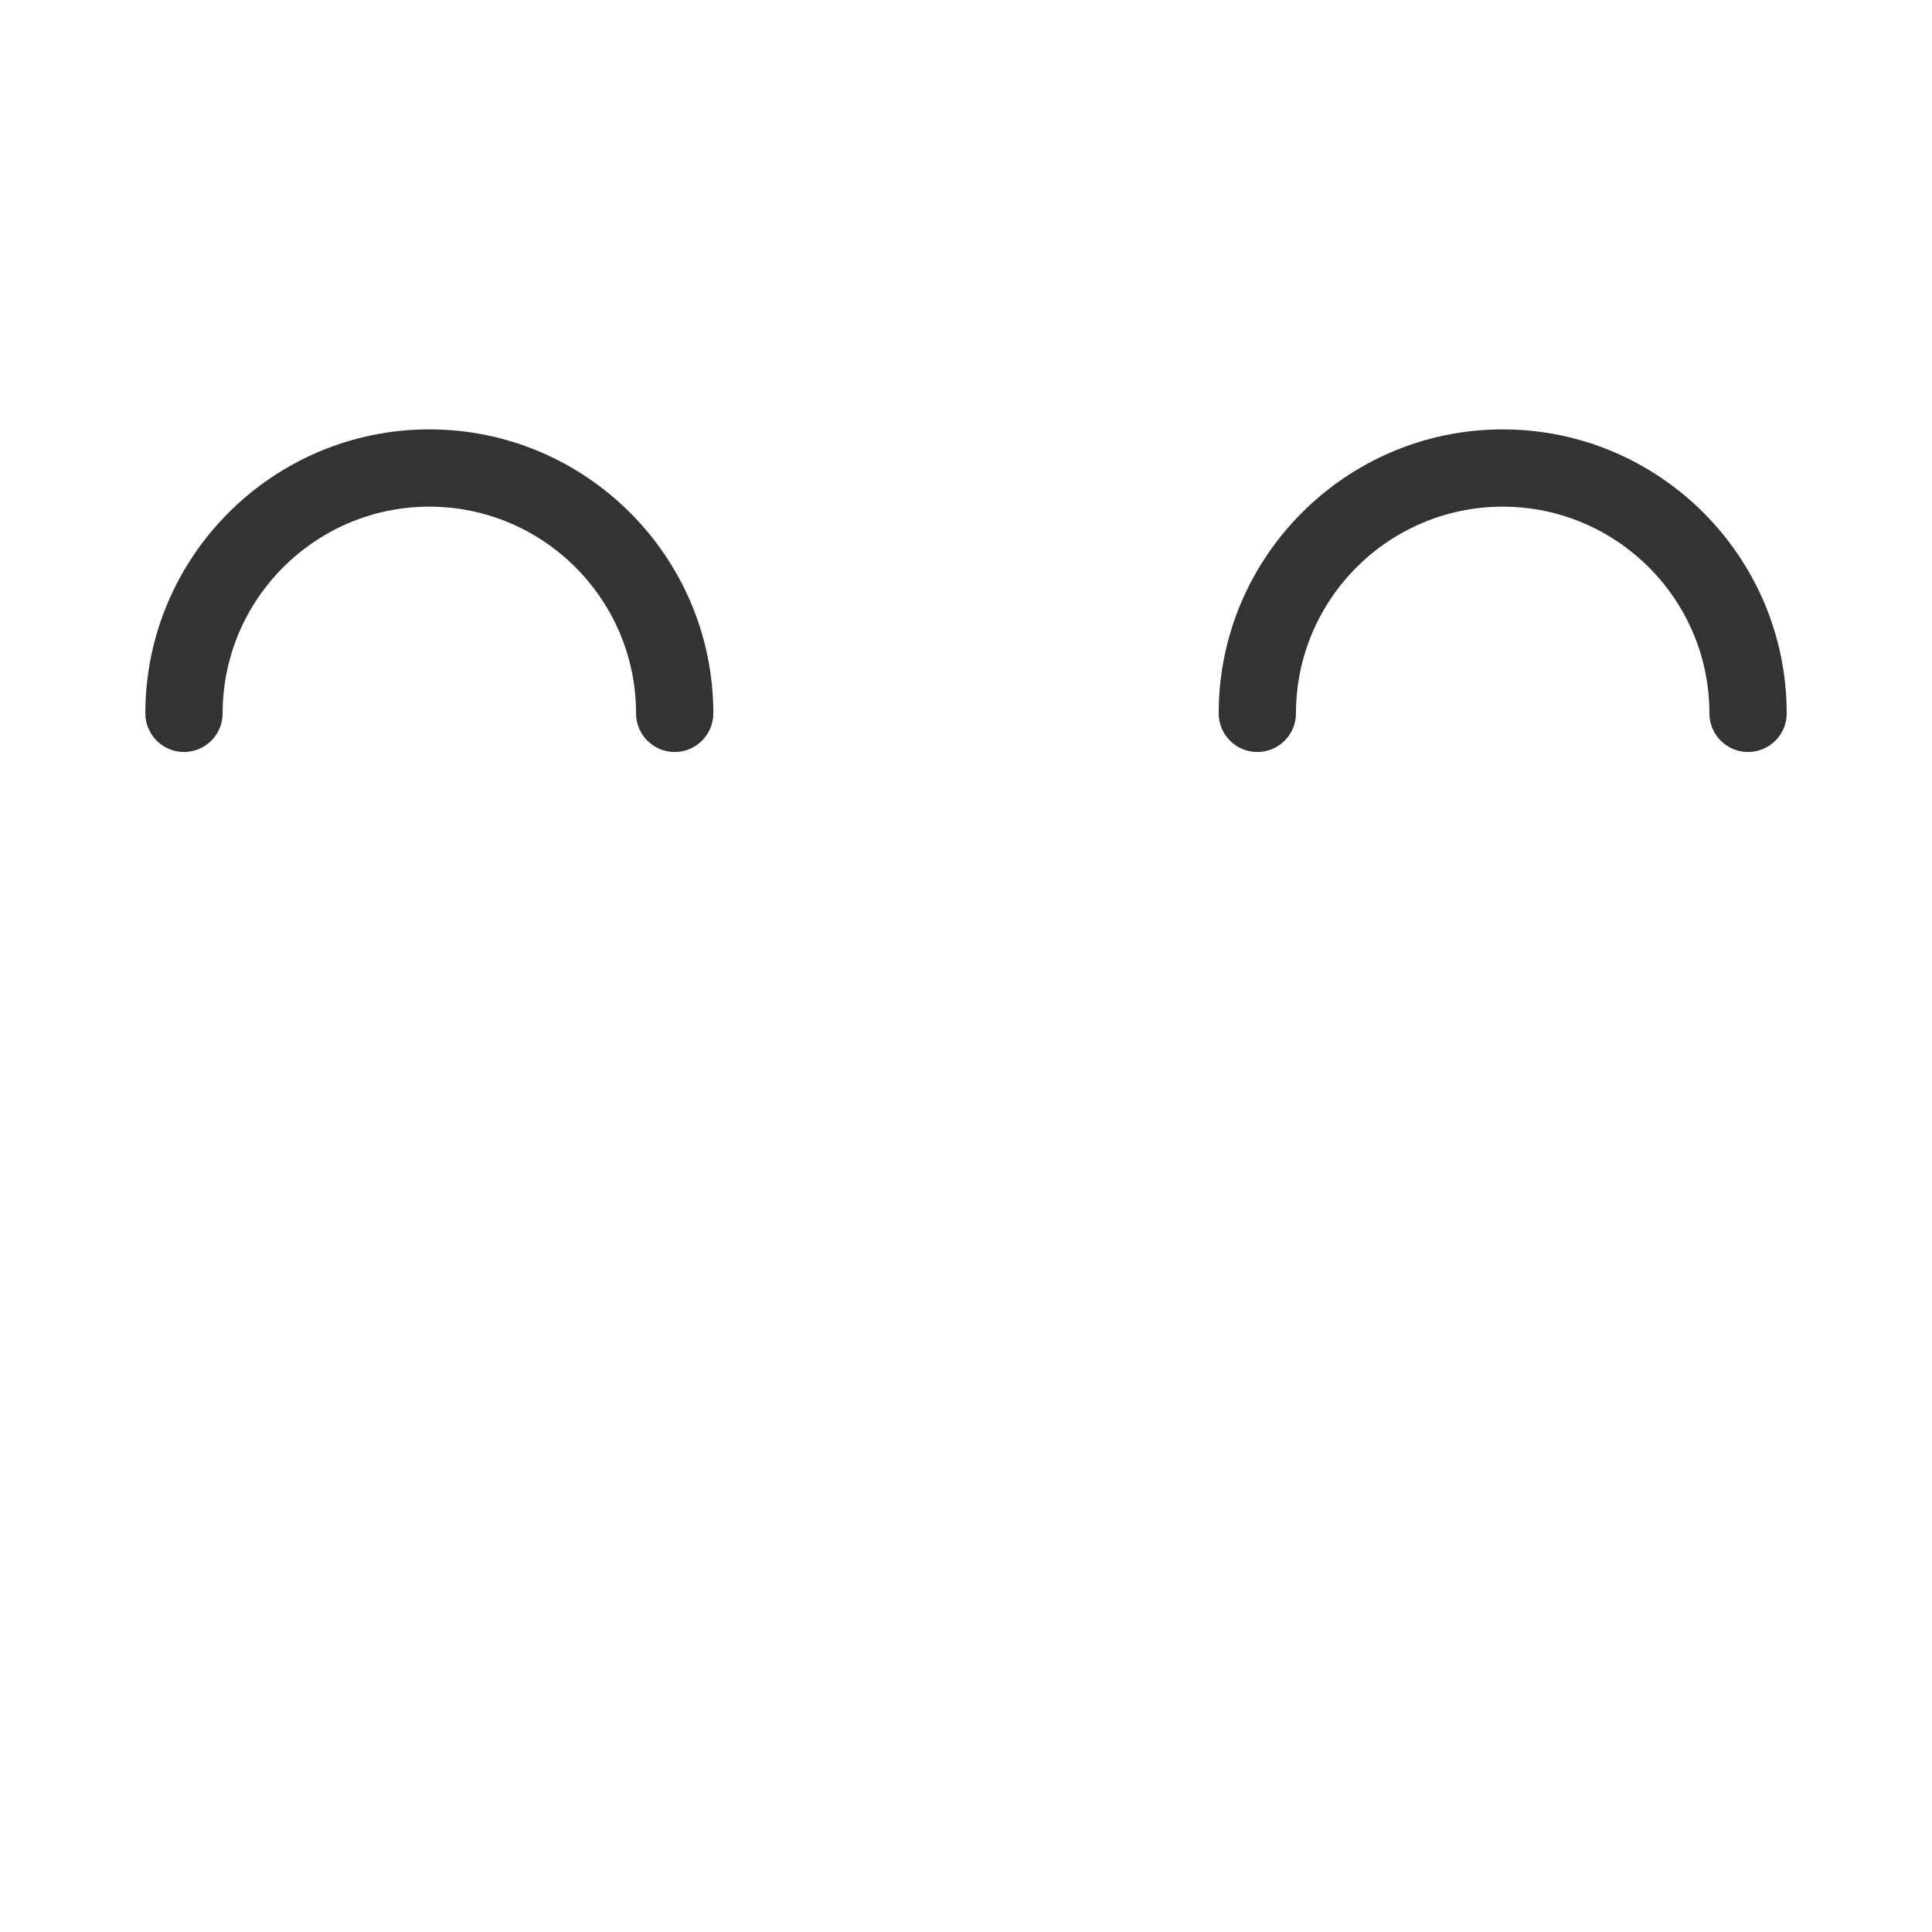 <?xml version="1.0" encoding="utf-8"?>
<!-- Generator: Adobe Illustrator 16.0.4, SVG Export Plug-In . SVG Version: 6.00 Build 0)  -->
<!DOCTYPE svg PUBLIC "-//W3C//DTD SVG 1.1//EN" "http://www.w3.org/Graphics/SVG/1.1/DTD/svg11.dtd">
<svg version="1.1" id="Layer_1" xmlns="http://www.w3.org/2000/svg" xmlns:xlink="http://www.w3.org/1999/xlink" x="0px" y="0px"
	 width="200px" height="200px" viewBox="0 0 200 200" enable-background="new 0 0 200 200" xml:space="preserve">
<g>
	<rect fill="none" width="200" height="200"/>
	<path fill="#333333" d="M69.843,77.846c-2.209,0-4-1.791-4-4c0-11.799-9.6-21.397-21.4-21.397c-11.799,0-21.397,9.599-21.397,21.397
		c0,2.209-1.791,4-4,4s-4-1.791-4-4c0-16.21,13.188-29.397,29.397-29.397c16.211,0,29.4,13.188,29.4,29.397
		C73.843,76.055,72.052,77.846,69.843,77.846z"/>
	<path fill="#333333" d="M180.959,77.847c-2.209,0-4-1.791-4-4c0-11.799-9.6-21.397-21.399-21.397c-11.802,0-21.402,9.599-21.402,21.397
		c0,2.209-1.791,4-4,4s-4-1.791-4-4c0-16.21,13.189-29.397,29.402-29.397c16.211,0,29.399,13.188,29.399,29.397
		C184.959,76.056,183.168,77.847,180.959,77.847z"/>
</g>
</svg>
